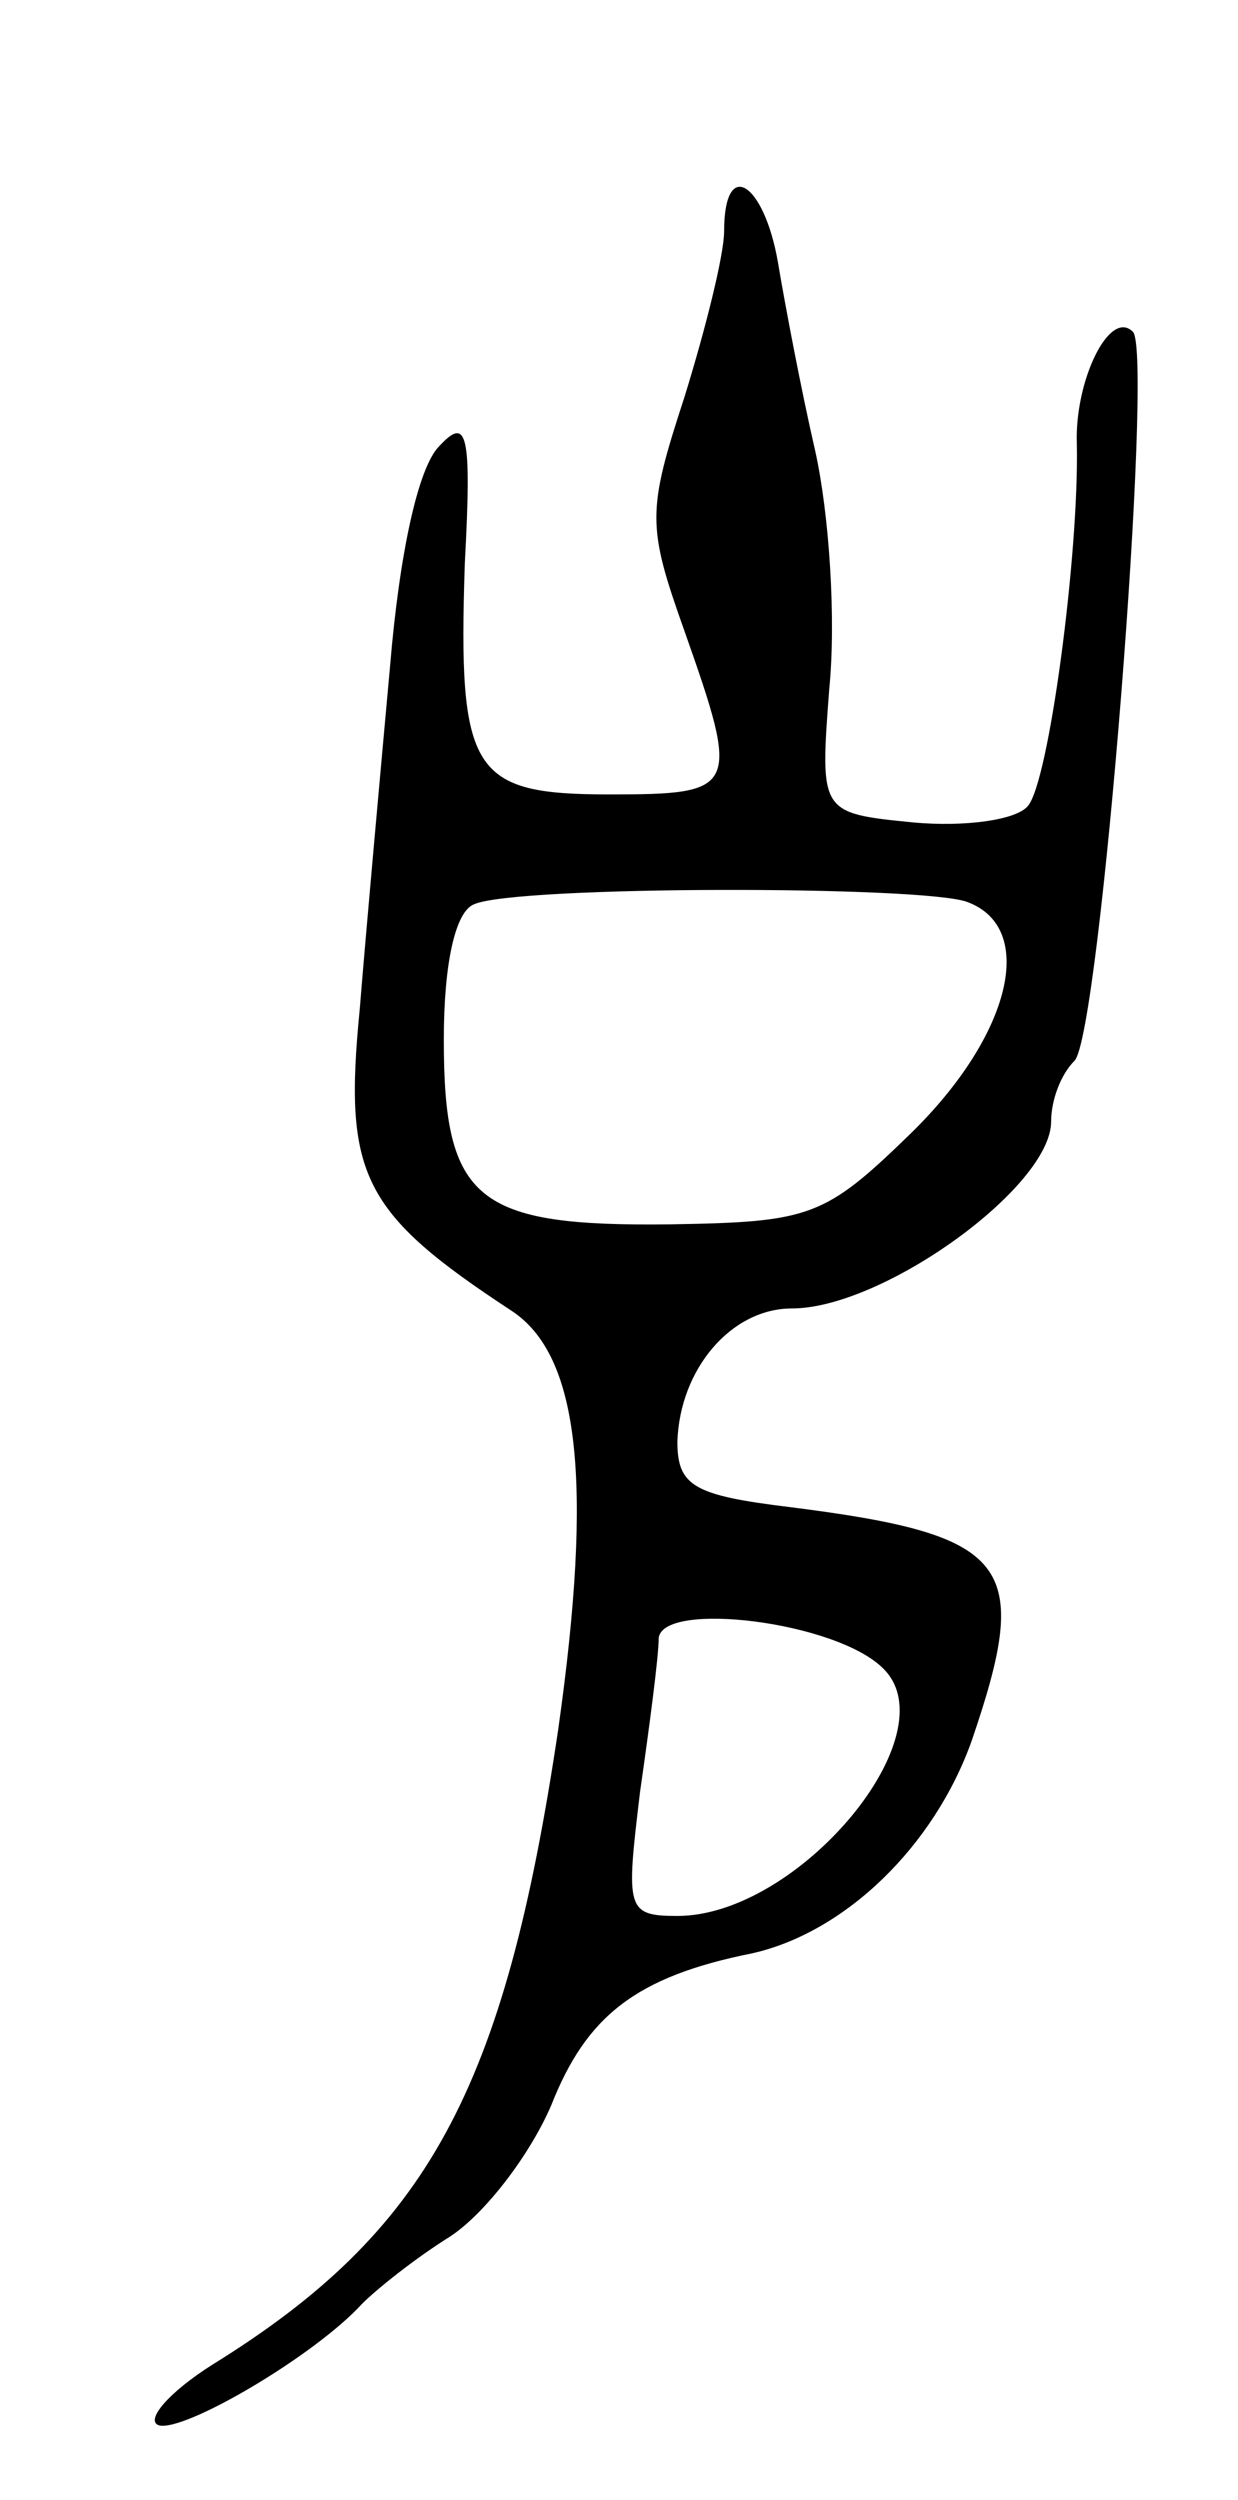 <svg version="1.0" xmlns="http://www.w3.org/2000/svg"
 width="53pt" height="107pt" viewBox="0 0 53 107"
 preserveAspectRatio="xMidYMid meet">
<g transform="translate(0,107) scale(0.1,-0.1)"
fill="#000000" stroke="none">
<path d="M310 971 c0 -10 -8 -42 -17 -71 -16 -49 -16 -55 0 -100 24 -68 23
-70 -32 -70 -59 0 -65 9 -62 99 3 56 1 63 -11 50 -9 -9 -17 -46 -21 -94 -4
-44 -10 -110 -13 -147 -7 -71 1 -87 65 -129 29 -19 35 -73 20 -179 -23 -155
-56 -215 -148 -272 -19 -12 -29 -24 -23 -26 11 -3 67 30 87 52 6 6 22 19 38
29 15 10 34 35 43 56 15 38 36 55 86 65 40 9 78 46 94 91 26 76 17 88 -78 100
-41 5 -48 9 -48 28 1 31 23 57 49 57 39 0 111 52 111 80 0 9 4 20 10 26 11 11
34 303 25 312 -10 10 -25 -21 -24 -48 1 -47 -12 -145 -21 -155 -5 -6 -27 -9
-49 -7 -40 4 -40 4 -36 57 3 30 0 75 -6 102 -6 26 -13 63 -16 81 -6 34 -23 45
-23 13z m104 -287 c30 -11 19 -57 -24 -99 -37 -36 -43 -38 -103 -39 -83 -1
-97 10 -97 79 0 33 5 55 13 58 18 8 192 8 211 1z m-36 -328 c29 -28 -36 -106
-88 -106 -22 0 -22 3 -16 53 4 28 8 58 8 66 2 16 76 7 96 -13z"/>
</g>
</svg>
